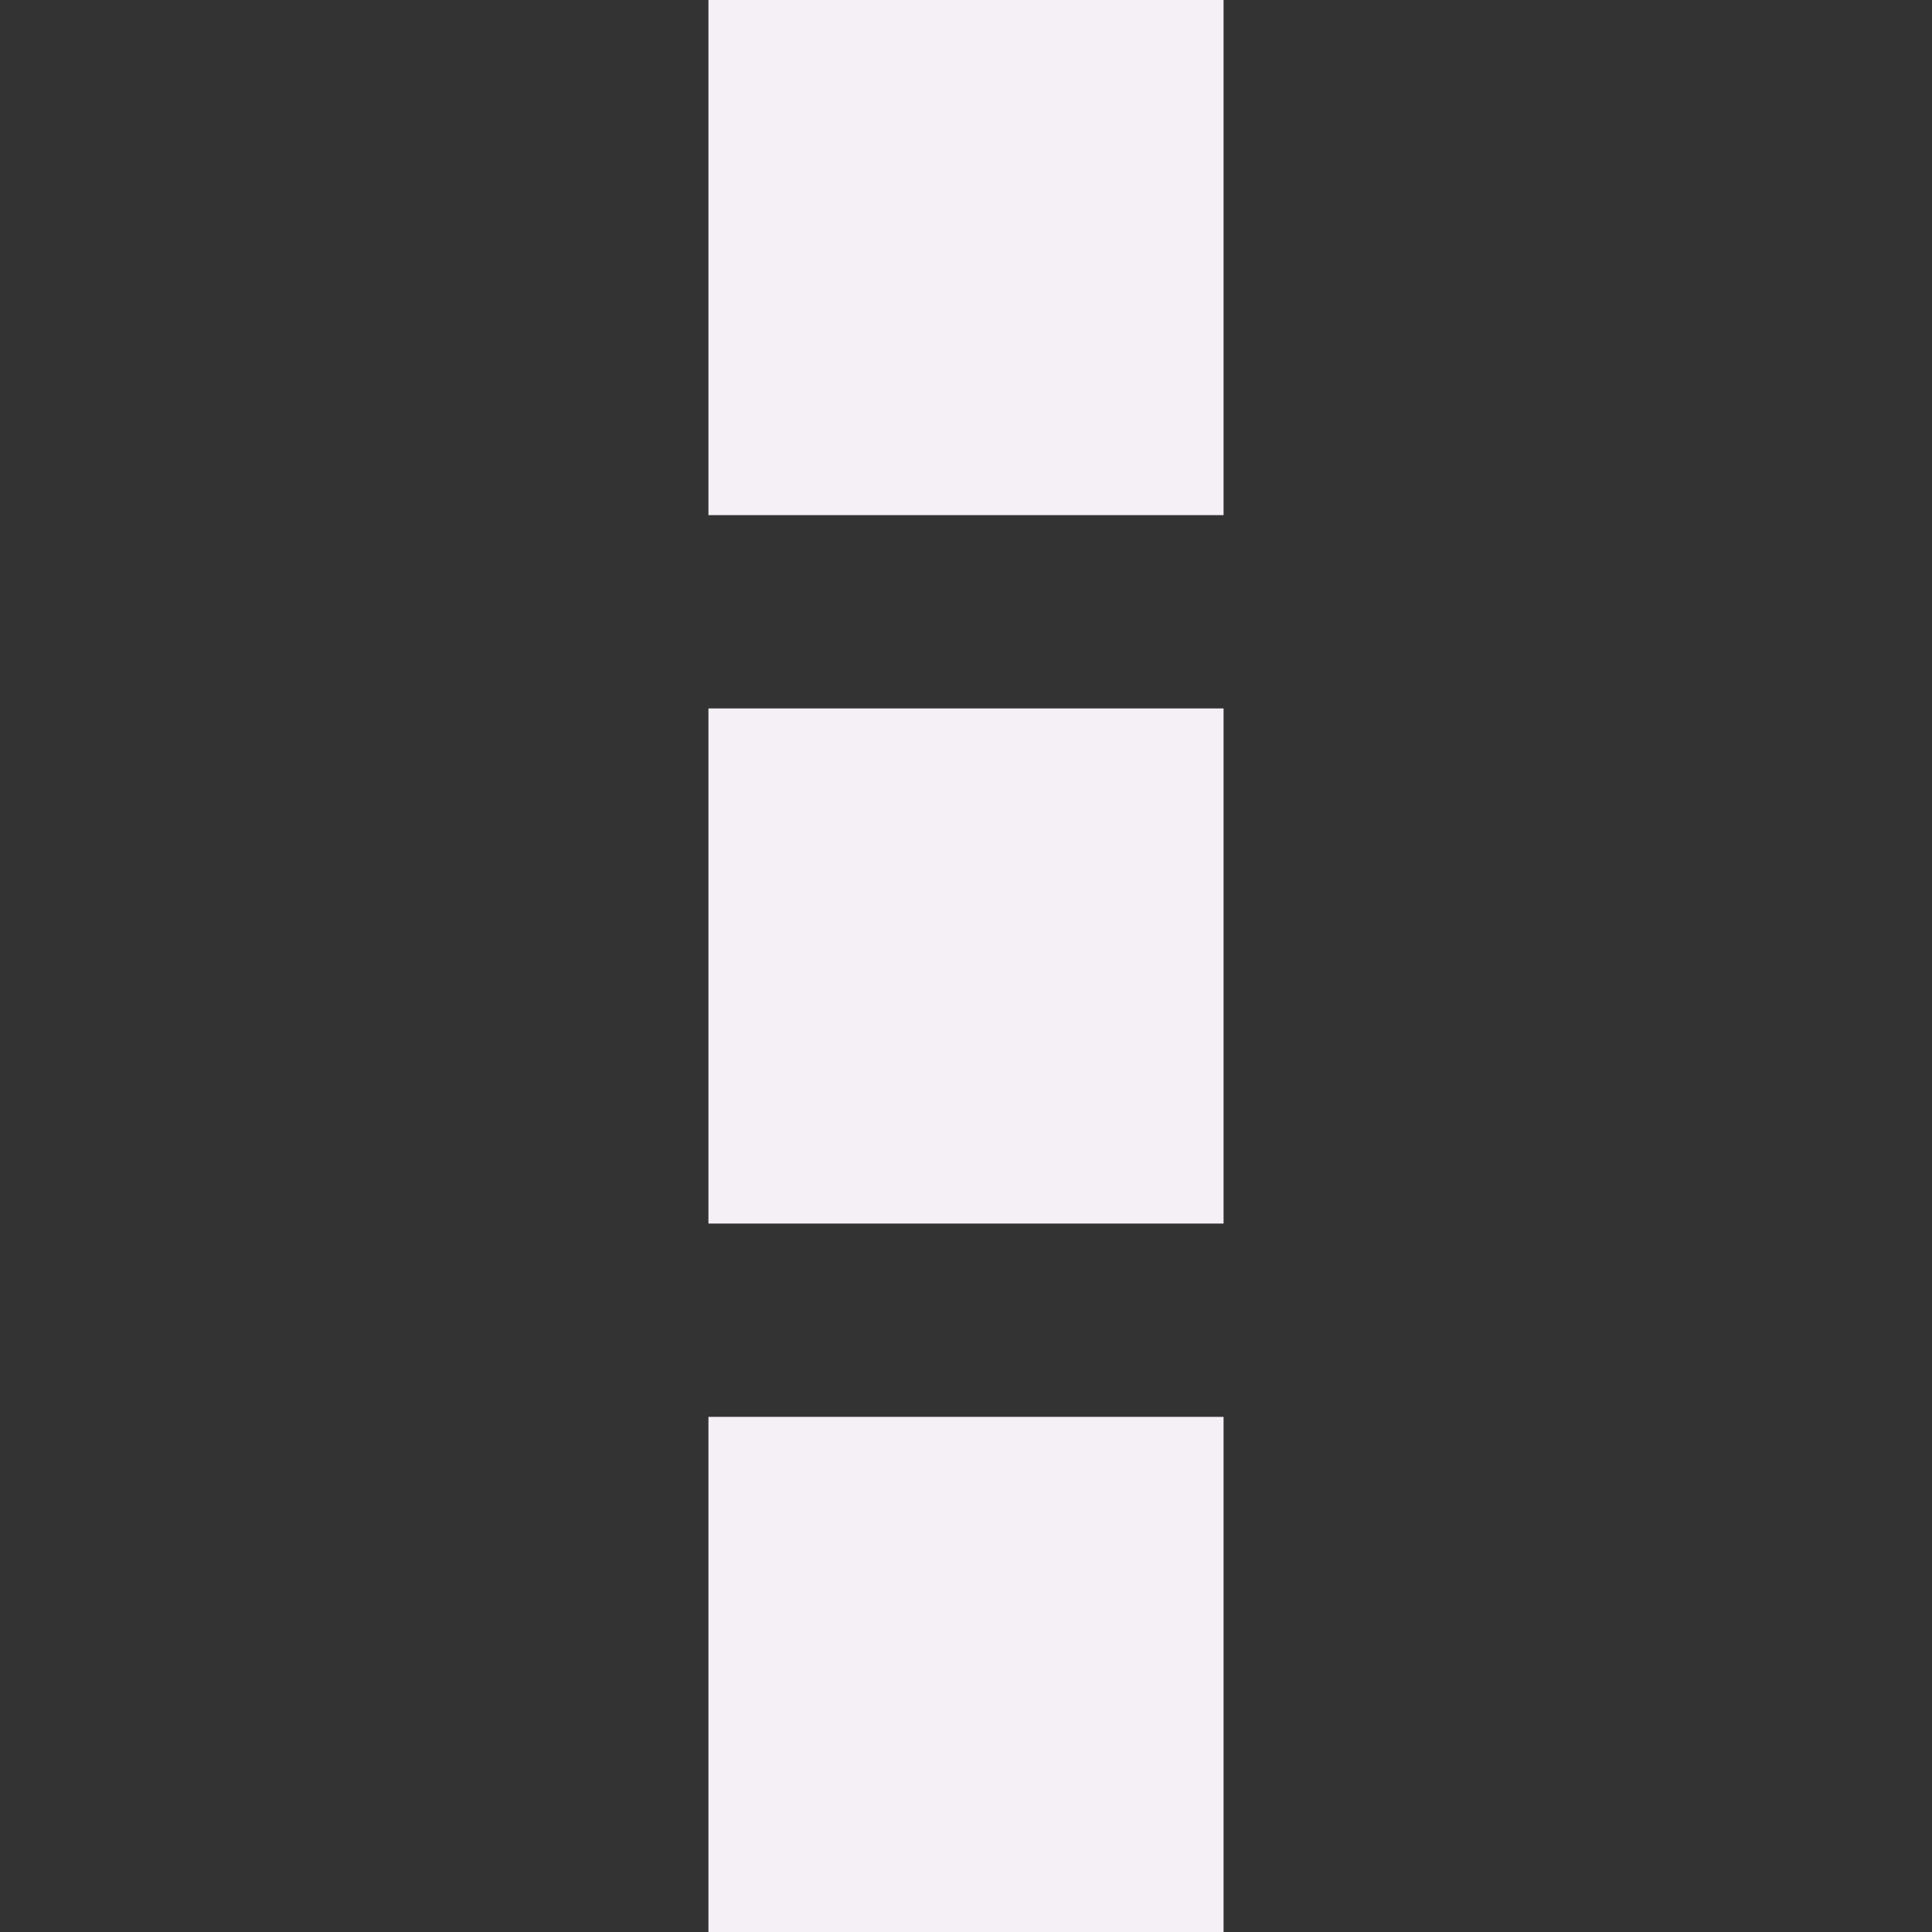 <?xml version="1.0"?>
<svg xmlns="http://www.w3.org/2000/svg" xmlns:xlink="http://www.w3.org/1999/xlink" version="1.1" id="Capa_1" x="0px" y="0px" width="512px" height="512px" viewBox="0 0 35 35" style="enable-background:new 0 0 35 35;" xml:space="preserve" class=""><rect x="0" y="0" width="35" height="35" fill="#333333" stroke="none"/><g><g>
	<path d="M22.166,9.332h-9.332V0h9.332V9.332z M22.166,12.834h-9.332v9.332h9.332V12.834z M22.166,25.668h-9.332V35h9.332V25.668z" data-original="#000000" class="active-path" data-old_color="#F03A47" fill="#F5F0F6"/>
</g></g> </svg>
